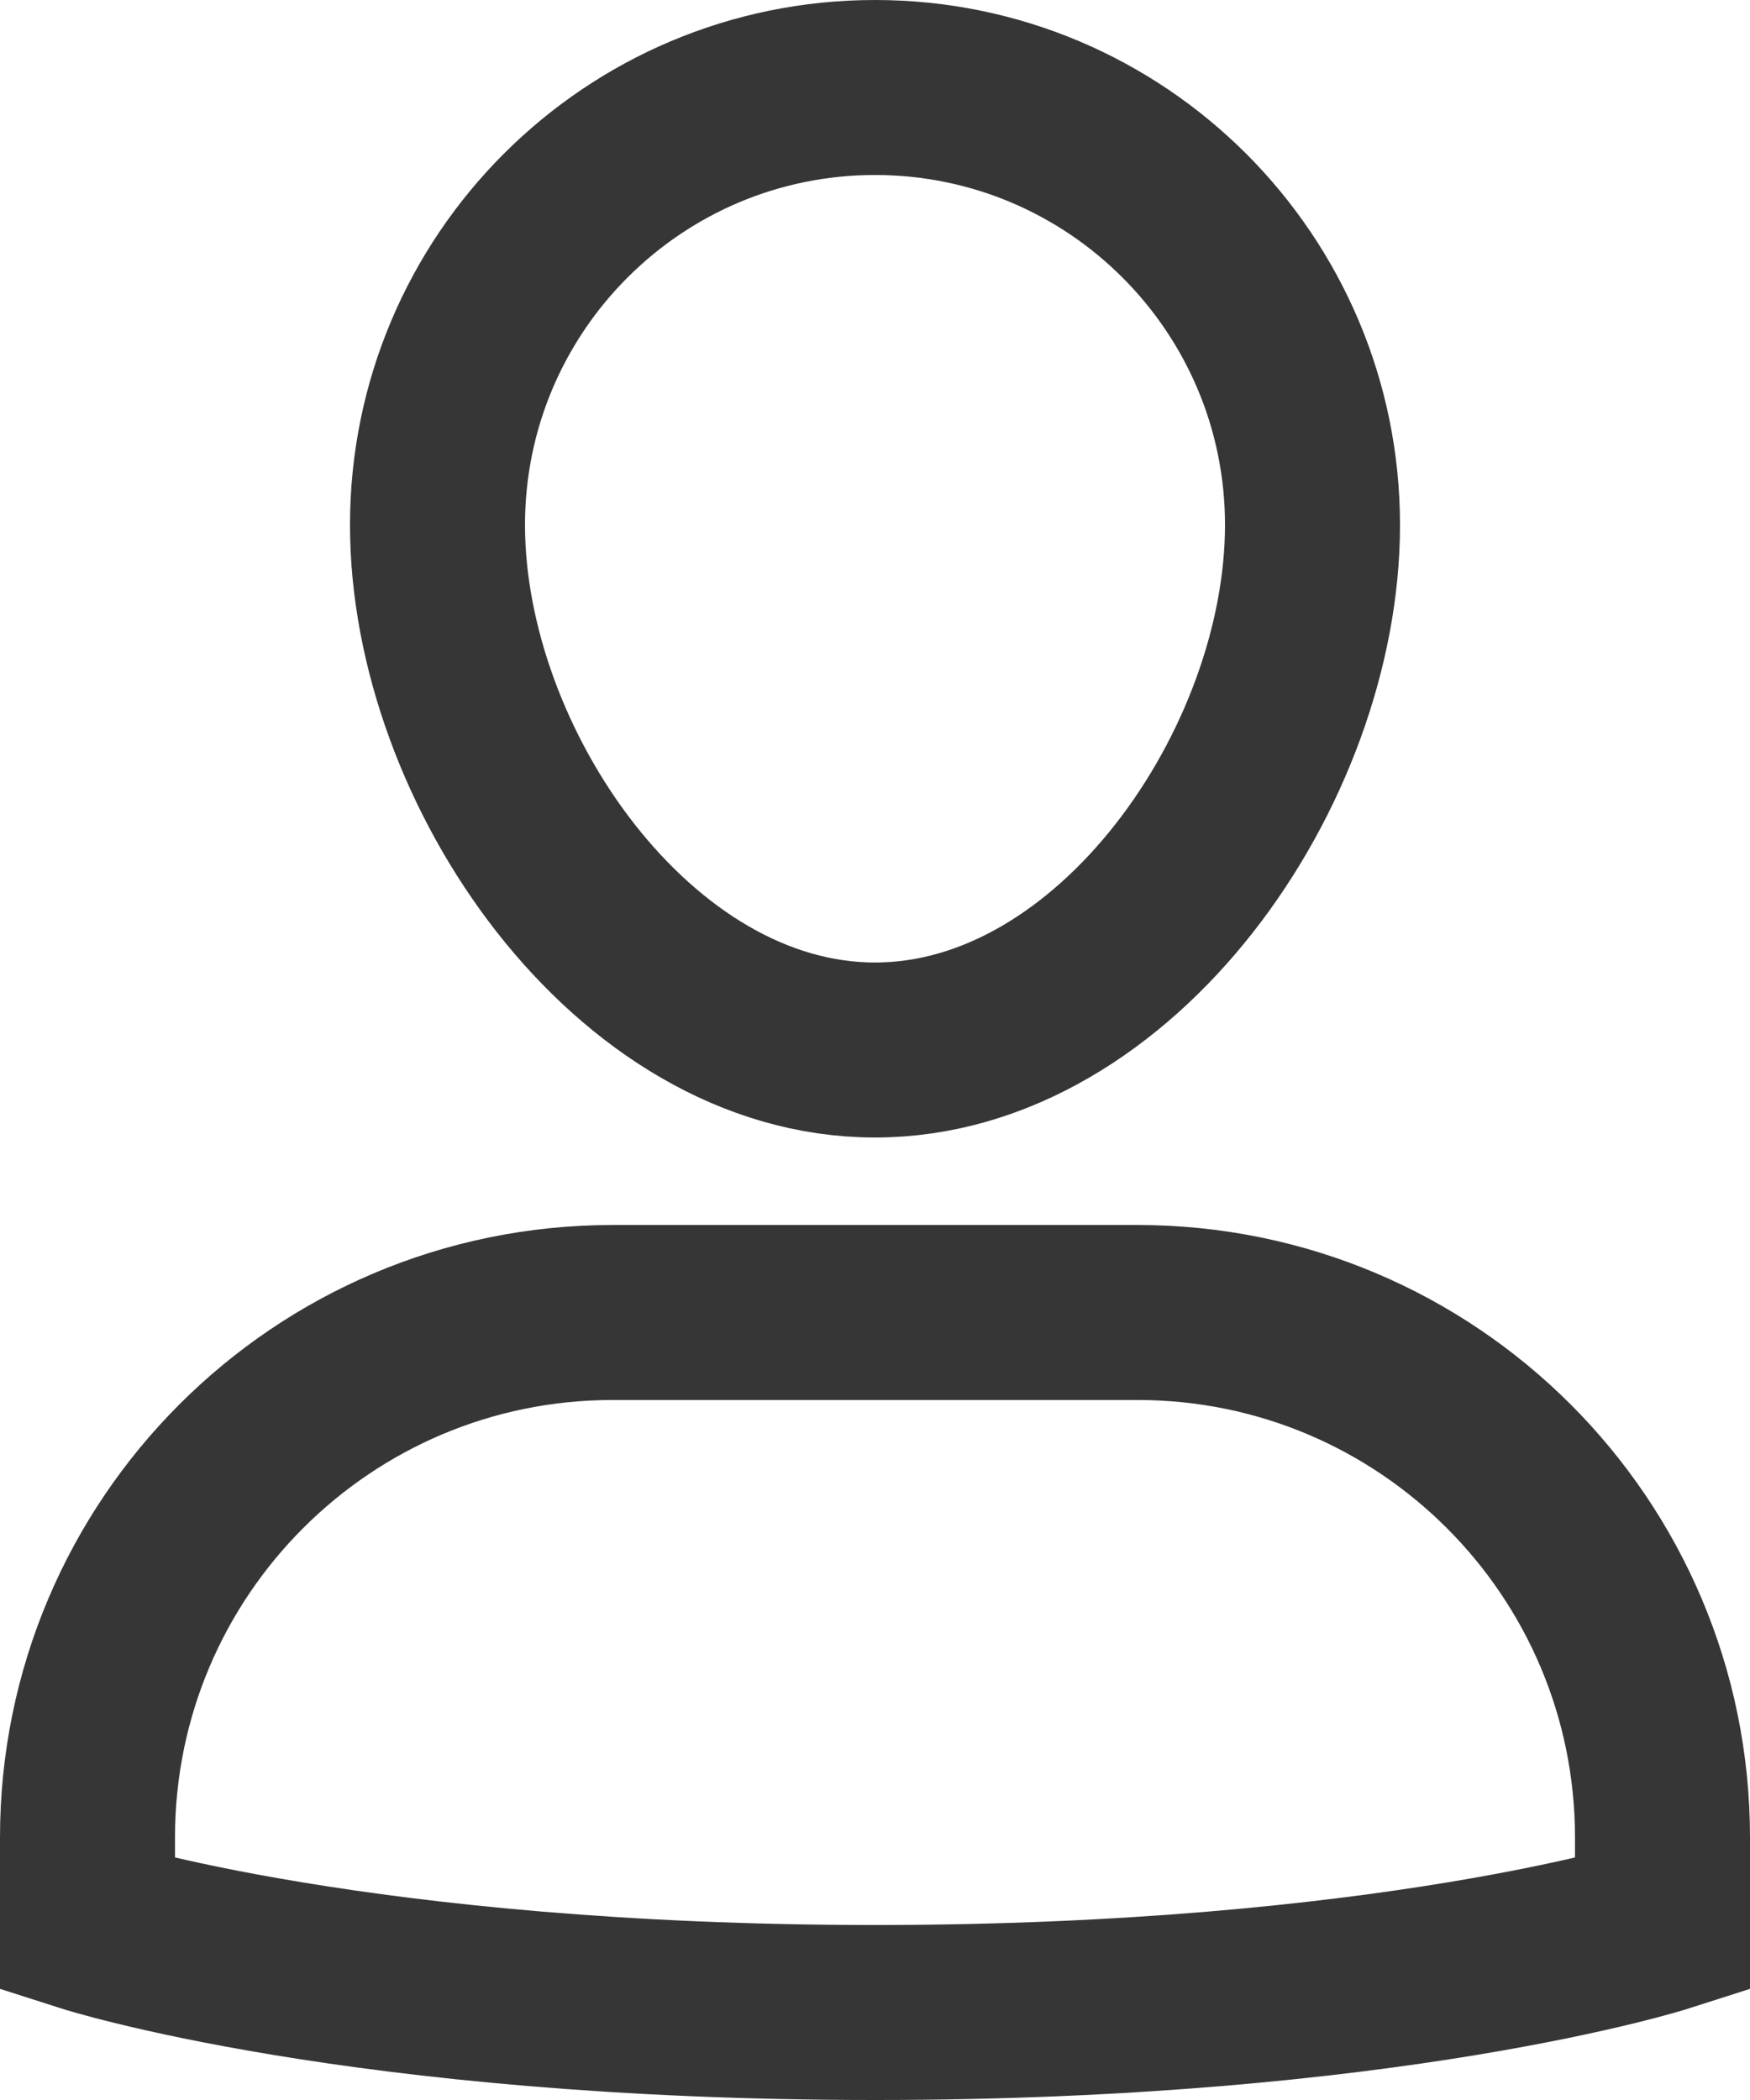 <svg width="20" height="24" viewBox="0 0 20 24" fill="none" xmlns="http://www.w3.org/2000/svg">
<path d="M13 15H7C3.686 15 1 17.686 1 21V22C1 22 4.125 23 10 23C15.875 23 19 22 19 22V21C19 17.686 16.314 15 13 15Z" stroke="#363636" stroke-width="2" stroke-miterlimit="10" stroke-linecap="square"/>
<path d="M5 6C5 3.239 7.239 1 10 1C12.761 1 15 3.239 15 6C15 8.761 12.761 12 10 12C7.239 12 5 8.761 5 6Z" stroke="#363636" stroke-width="2" stroke-miterlimit="10" stroke-linecap="square"/>
</svg>
